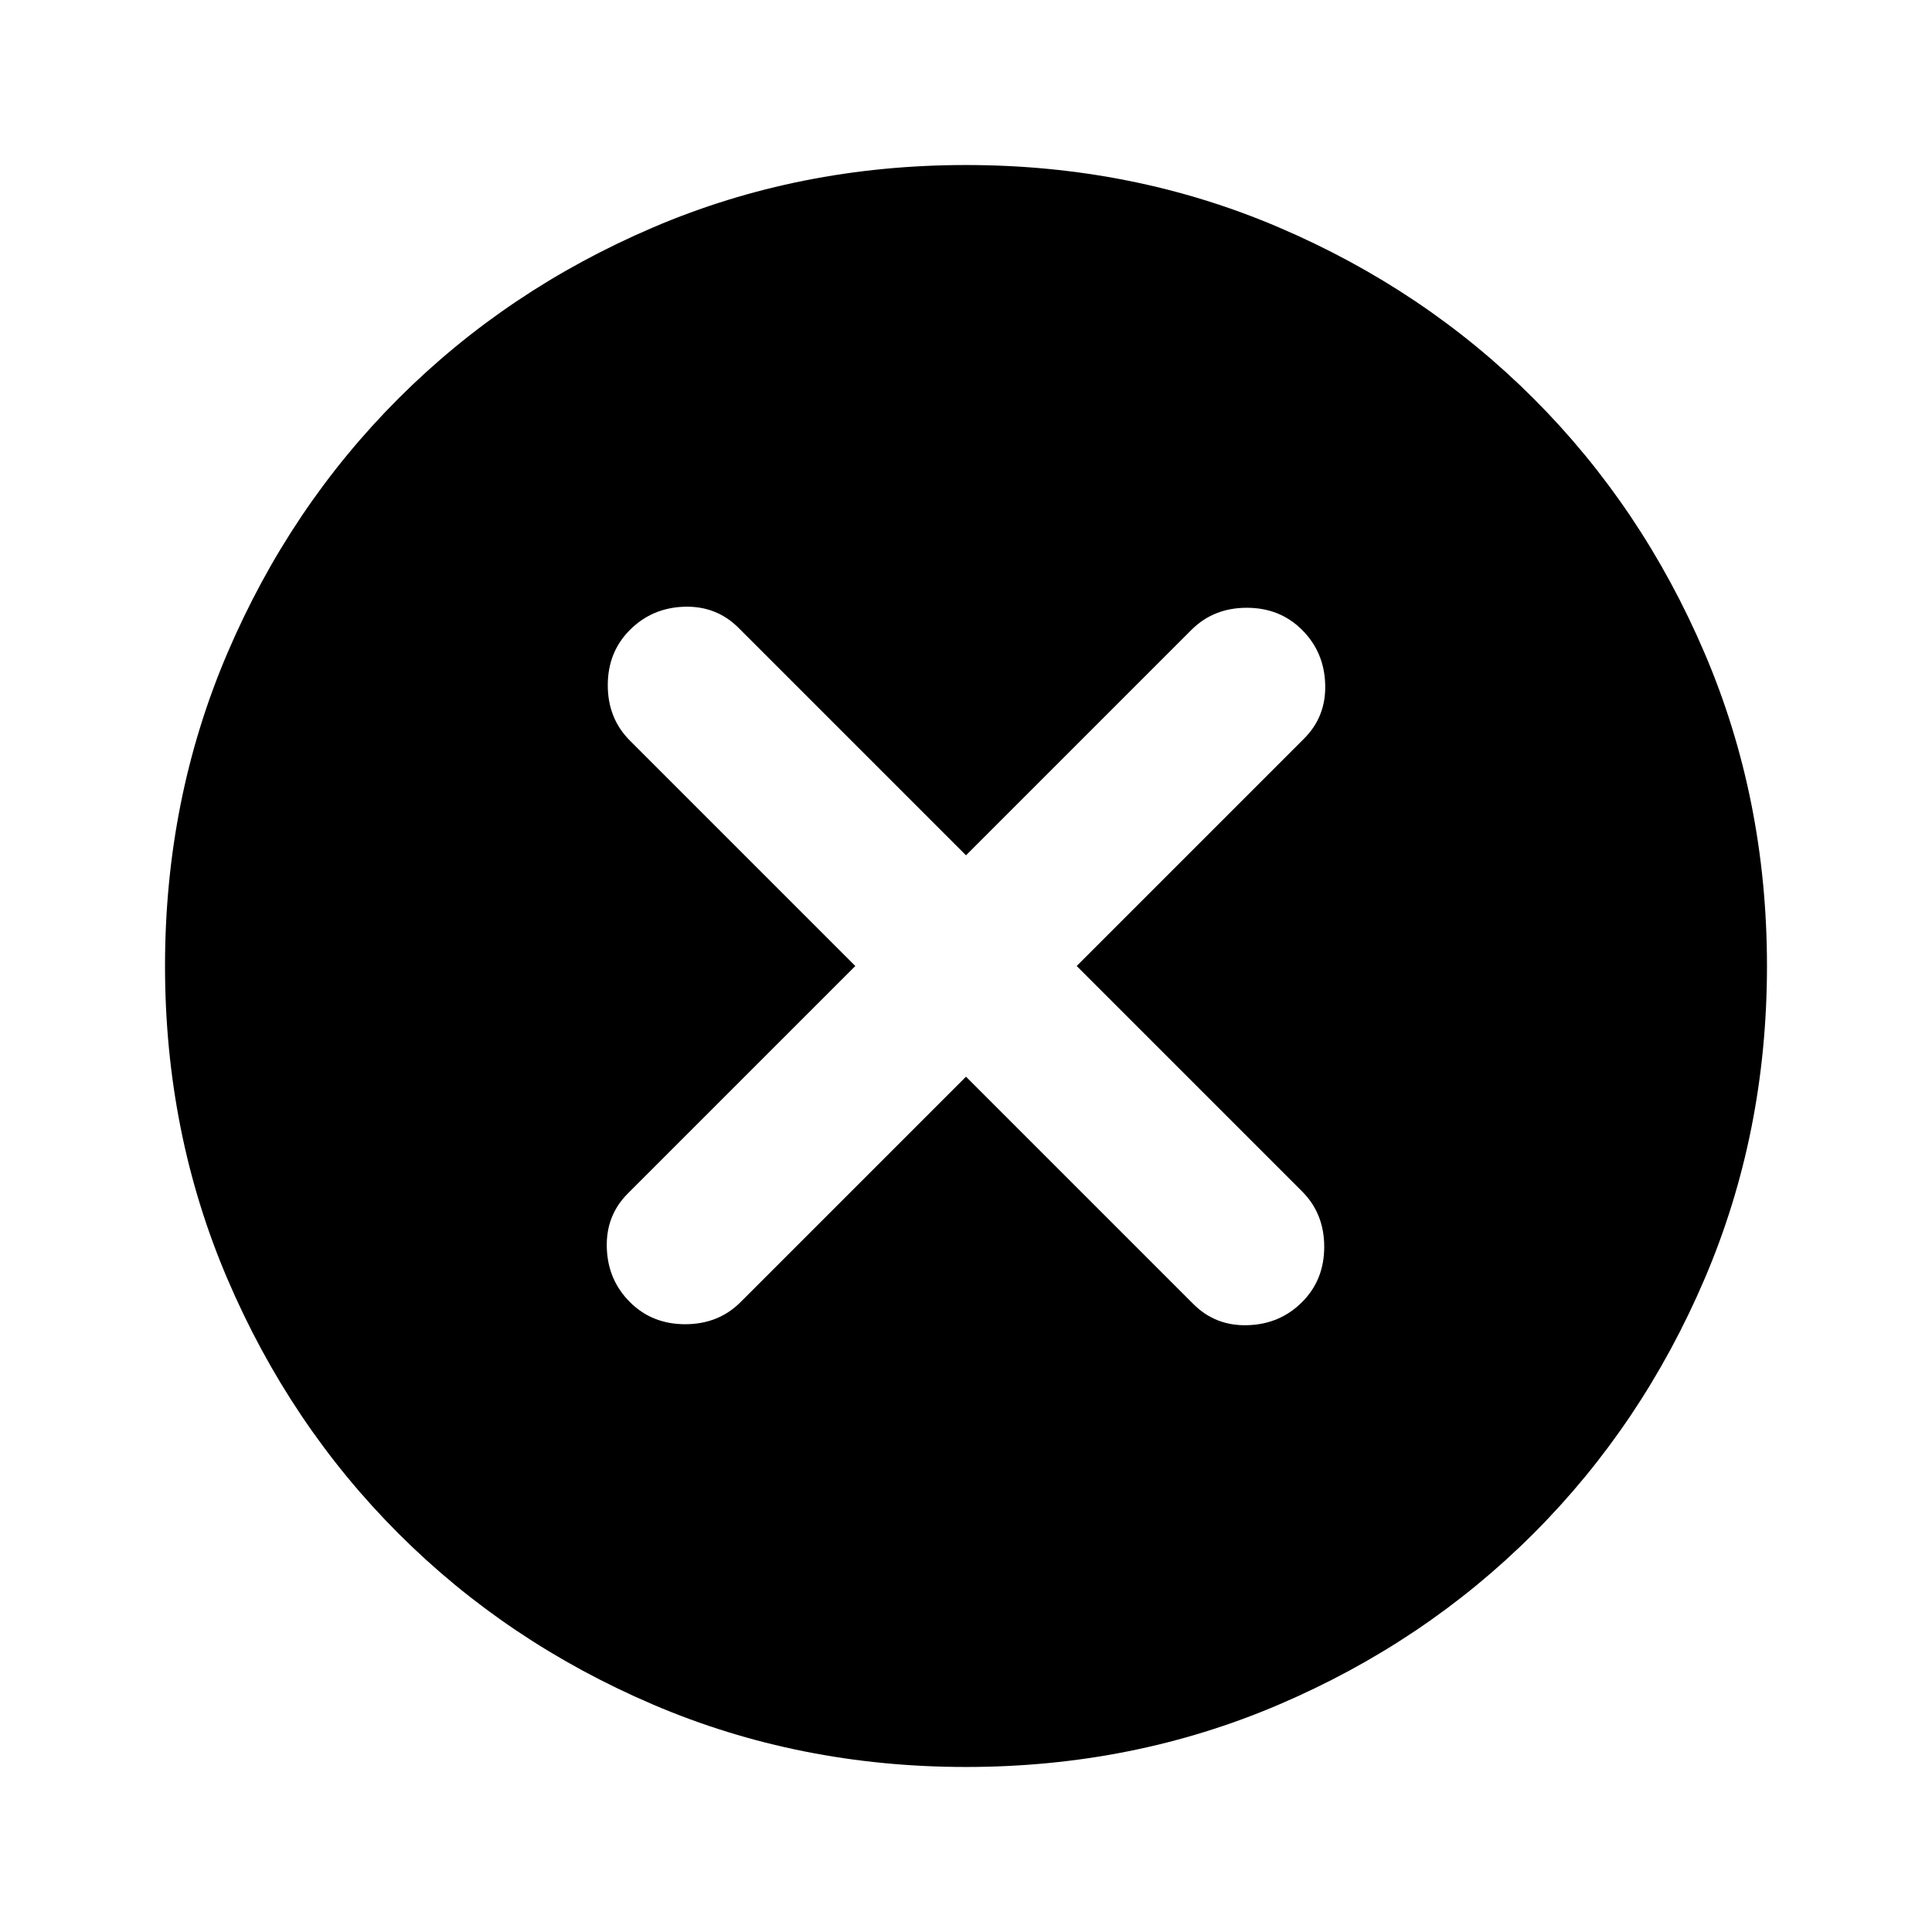 <svg xmlns="http://www.w3.org/2000/svg" height="24" width="24"><path d="M7.825 16.175q.275.275.687.275.413 0 .688-.275l2.8-2.8 2.825 2.825q.275.275.675.262.4-.012.675-.287.275-.275.275-.687 0-.413-.275-.688l-2.8-2.8L16.2 9.175q.275-.275.262-.675-.012-.4-.287-.675-.275-.275-.687-.275-.413 0-.688.275l-2.8 2.8L9.175 7.8Q8.9 7.525 8.5 7.537q-.4.013-.675.288-.275.275-.275.687 0 .413.275.688l2.8 2.8L7.8 14.825q-.275.275-.262.675.012.4.287.675ZM12 21.95q-2.075 0-3.887-.775Q6.3 20.4 4.95 19.05 3.6 17.7 2.825 15.887 2.05 14.075 2.05 12t.775-3.887Q3.6 6.3 4.95 4.95 6.3 3.6 8.113 2.825 9.925 2.05 12 2.05t3.887.775Q17.7 3.6 19.05 4.95q1.35 1.35 2.125 3.163.775 1.812.775 3.887t-.775 3.887Q20.4 17.7 19.05 19.05q-1.35 1.35-3.163 2.125-1.812.775-3.887.775Z"/></svg>